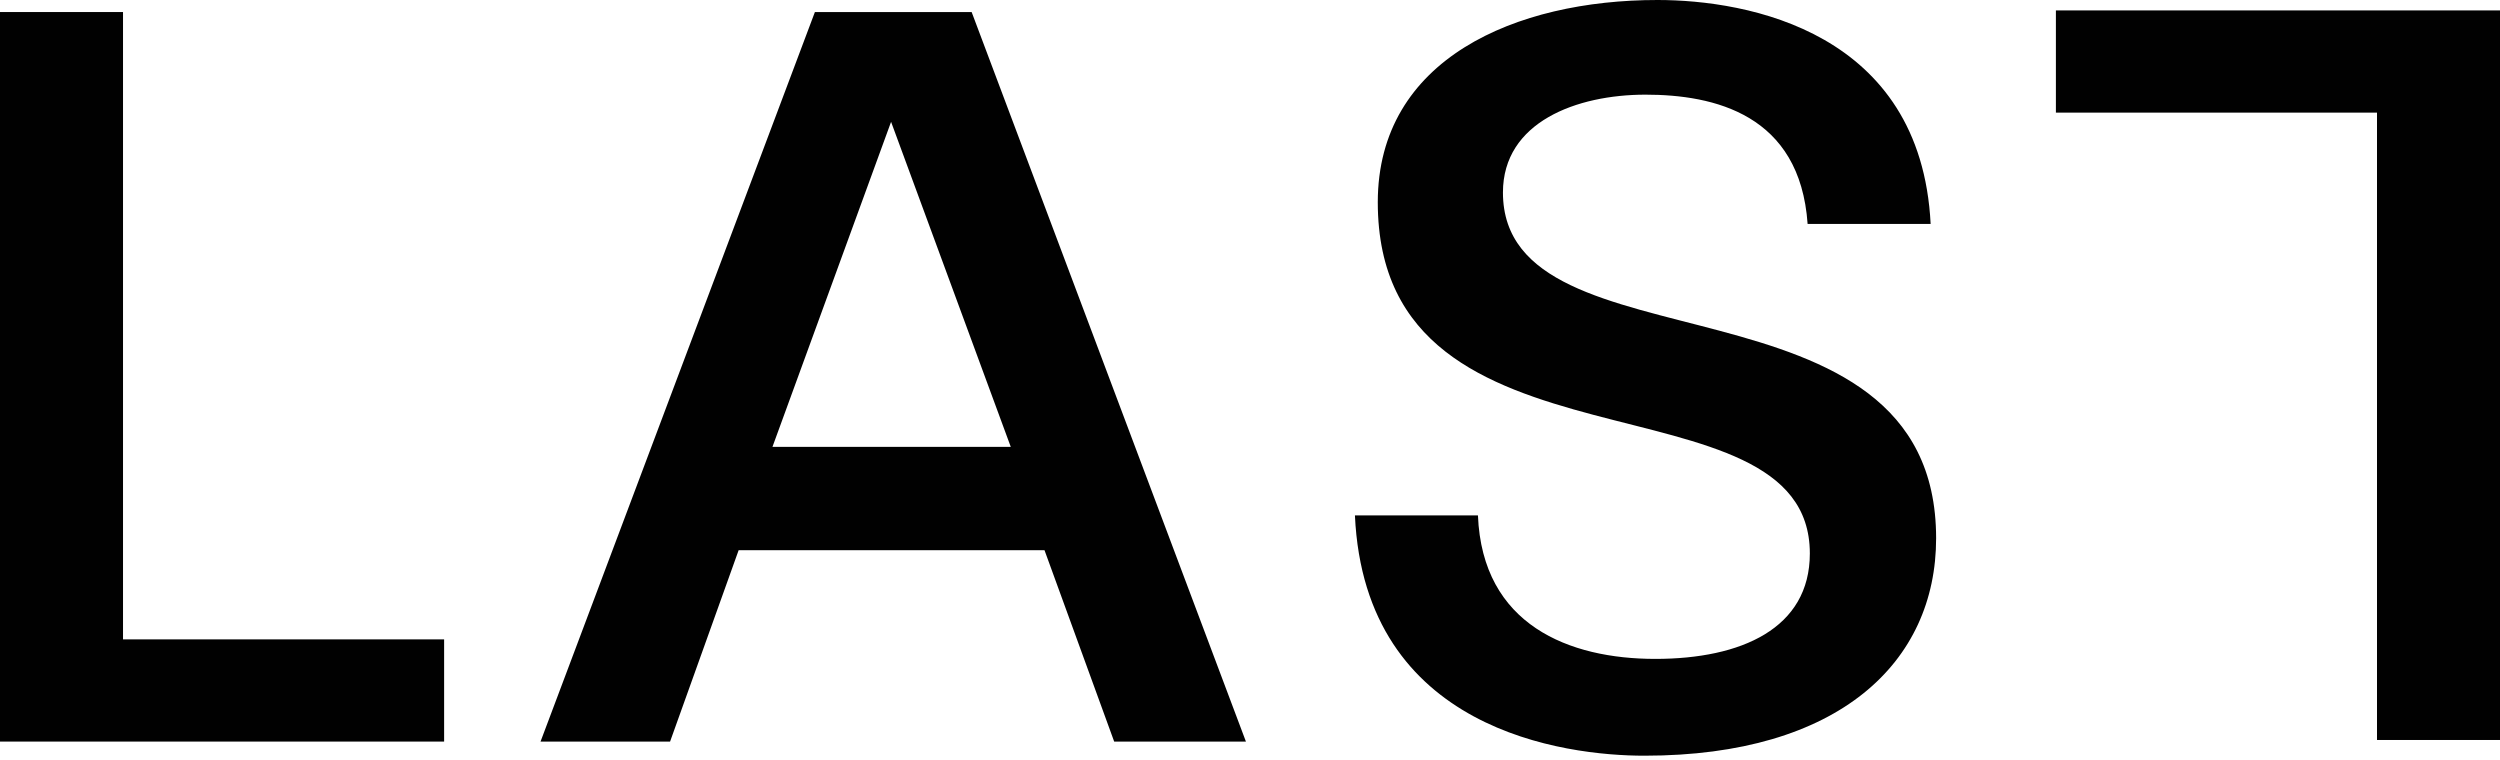 <svg width="125" height="38" viewBox="0 0 125 38" fill="none" xmlns="http://www.w3.org/2000/svg">
<path d="M0 37.079V0.602H6.151V31.969H22.206V37.079H0Z" fill="#010101"/>
<path d="M125.001 0.521V36.999H118.85V5.631H102.795V0.521H124.997H125.001Z" fill="#010101"/>
<path d="M55.709 37.079L52.225 27.51H36.932L33.504 37.079H27.027L40.745 0.602H48.582L62.296 37.079H55.713H55.709ZM44.554 6.092L38.622 22.345H50.539L44.554 6.092Z" fill="#010101"/>
<path d="M90.381 11.202C90.001 5.712 85.703 4.733 82.274 4.733C78.846 4.733 75.147 6.092 75.147 9.624C75.147 18.813 96.806 13.105 96.806 26.912C96.806 33.108 91.961 37.785 82.222 37.785C78.25 37.785 68.238 36.536 67.746 25.77H73.897C74.115 31.26 78.468 32.945 82.766 32.945C87.064 32.945 90.492 31.423 90.492 27.673C90.492 18.322 68.889 24.41 68.889 10.112C68.889 2.937 75.802 0 82.873 0C87.389 0 96.044 1.578 96.532 11.198H90.381V11.202Z" fill="#010101"/>
</svg>

